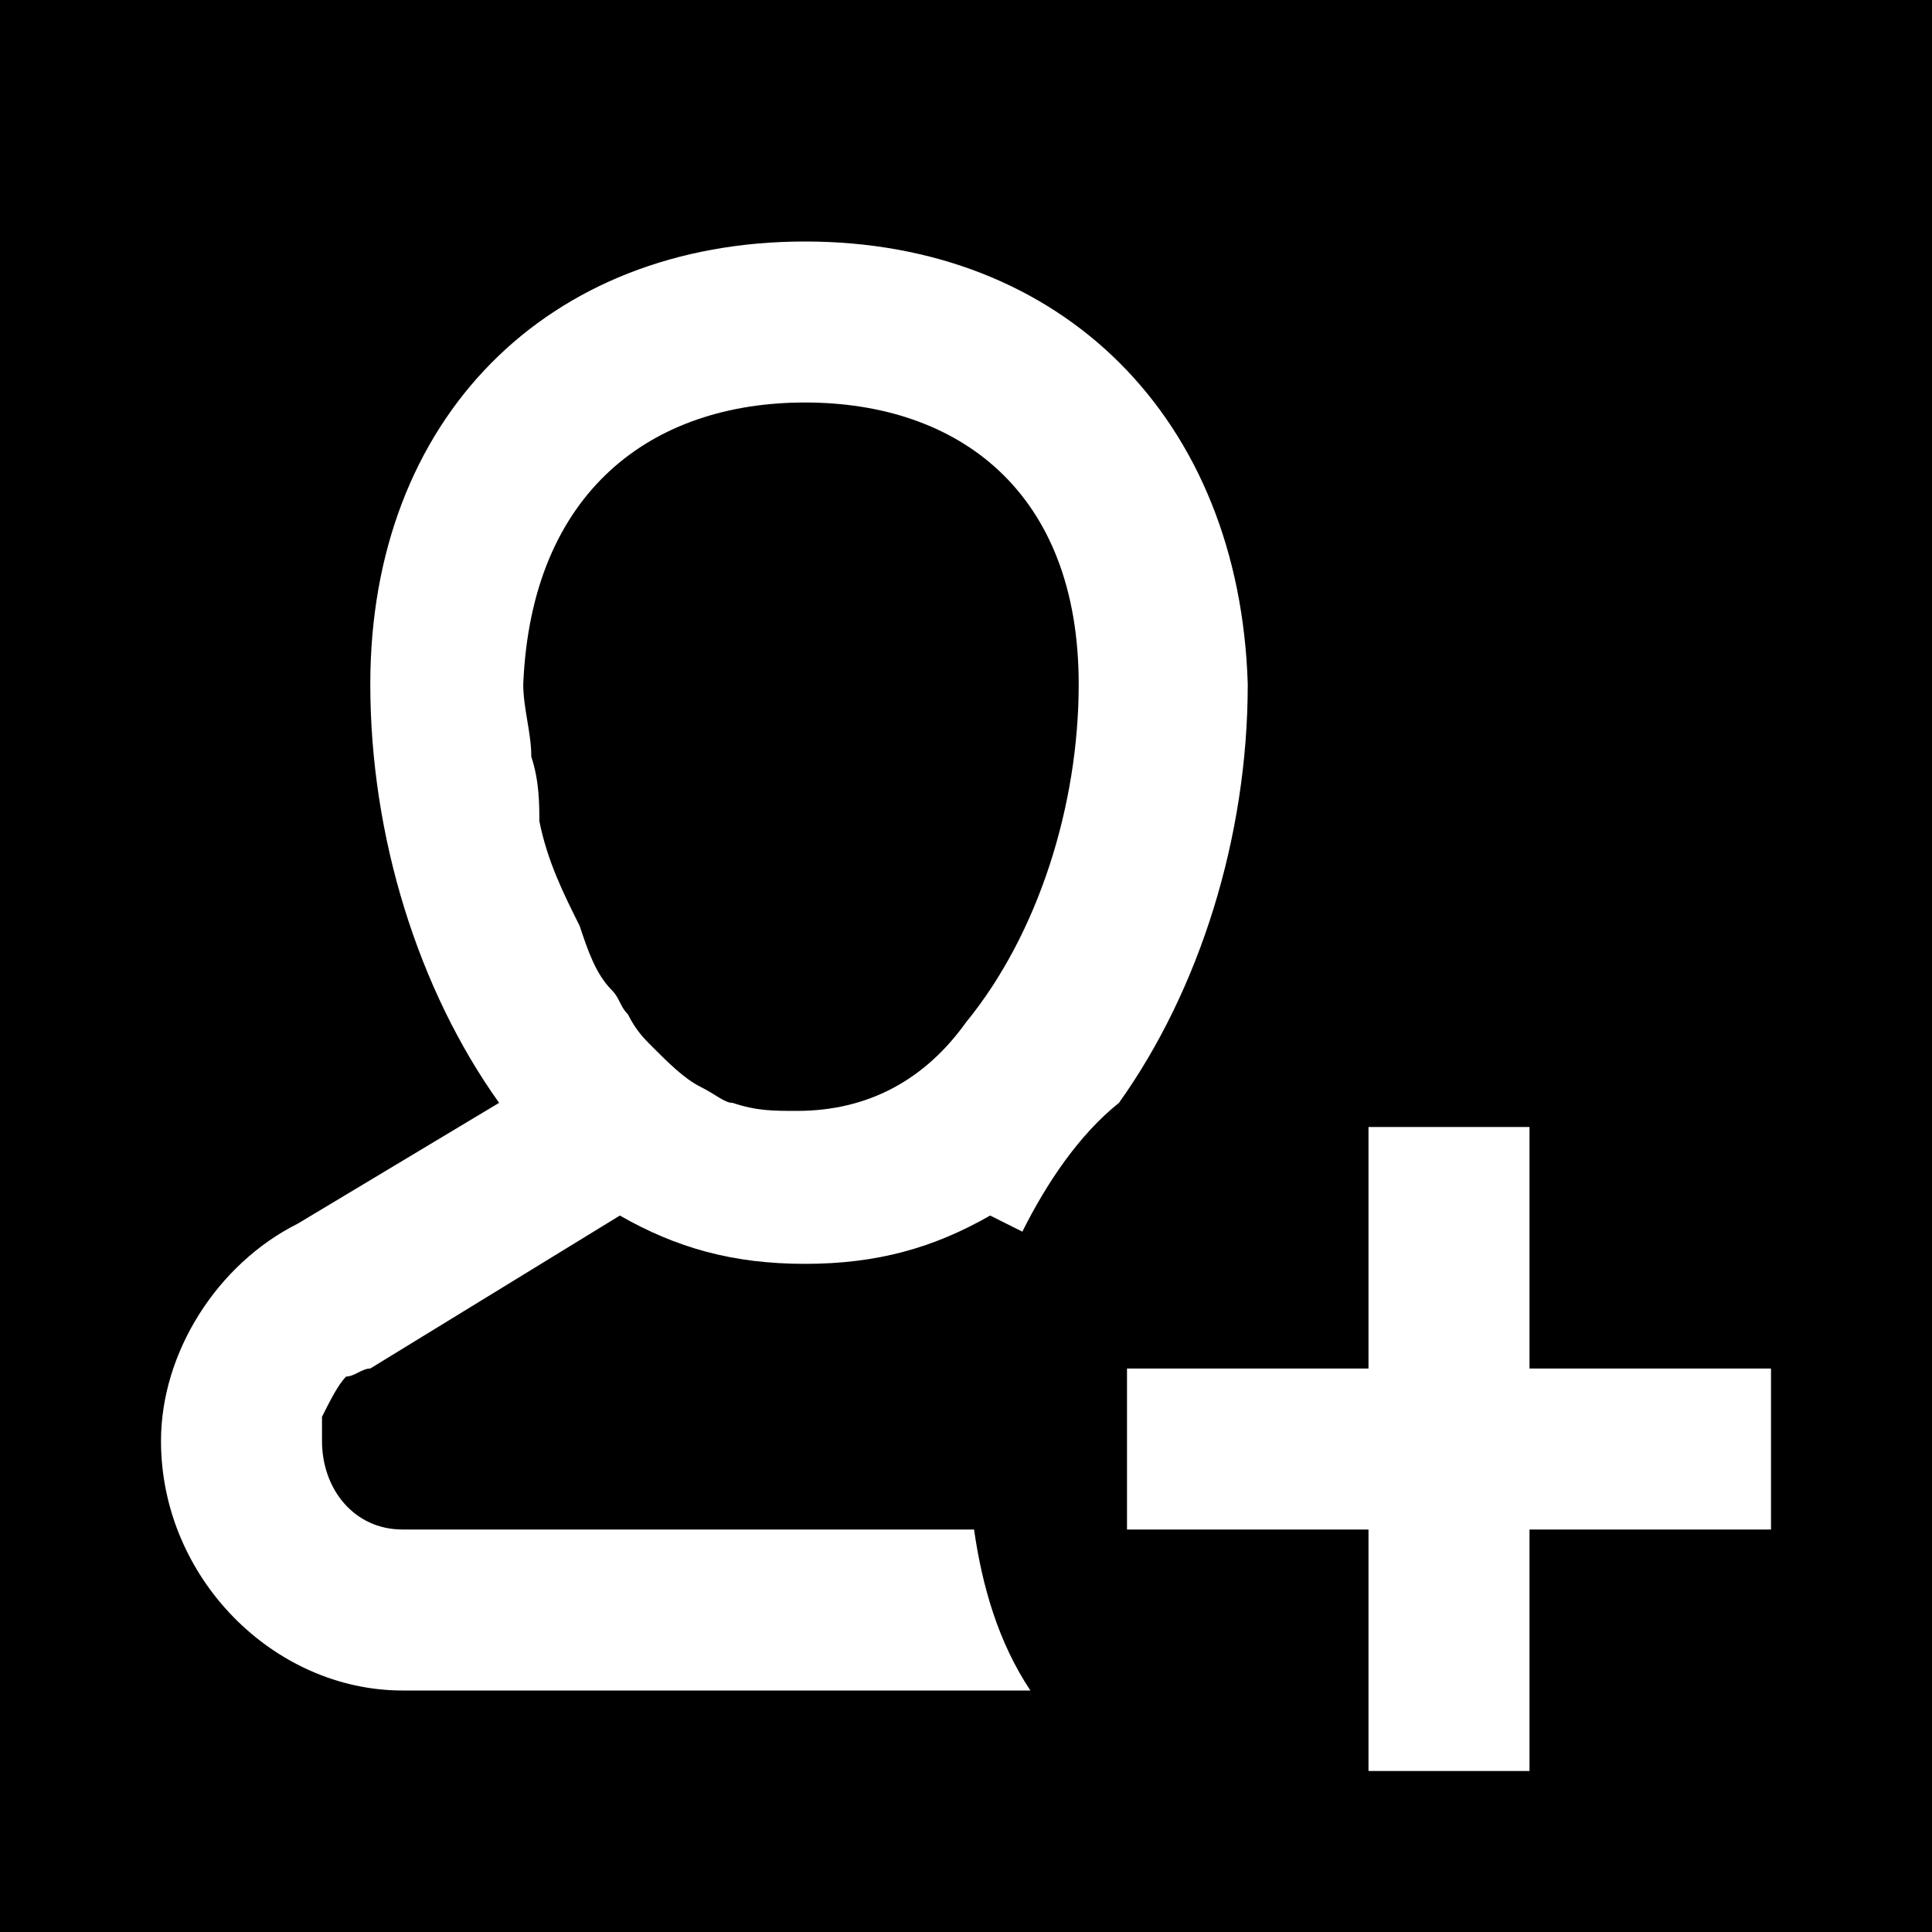 <?xml version="1.0" encoding="utf-8"?>
<!-- Generator: Adobe Illustrator 25.4.1, SVG Export Plug-In . SVG Version: 6.00 Build 0)  -->
<svg version="1.1" id="Layer_1" xmlns="http://www.w3.org/2000/svg" xmlns:xlink="http://www.w3.org/1999/xlink" x="0px" y="0px"
	 viewBox="0 0 24 24" style="enable-background:new 0 0 24 24;" xml:space="preserve">
<path d="M0,0v24h24V0H0z M12.7,15.3l-0.4-0.2c-0.7,0.4-1.4,0.6-2.3,0.6s-1.6-0.2-2.3-0.6L4.6,17c-0.1,0-0.2,0.1-0.3,0.1
	c-0.1,0.1-0.2,0.3-0.3,0.5c0,0.1,0,0.2,0,0.3C4,18.5,4.4,19,5,19h7.1c0.1,0.7,0.3,1.4,0.7,2H5c-1.6,0-3-1.4-3-3.1
	c0-1.1,0.7-2.2,1.7-2.7l2.5-1.5c-1-1.4-1.6-3.3-1.6-5.2C4.6,5.2,6.8,3,10,3s5.4,2.2,5.5,5.5c0,1.9-0.6,3.8-1.6,5.2
	C13.4,14.1,13,14.7,12.7,15.3z M22,19h-3v3h-2v-3h-3v-2h3v-3h2v3h3V19z M13.4,8.5c0,1.5-0.5,3.1-1.4,4.2c-0.5,0.7-1.2,1.1-2.1,1.1
	c-0.3,0-0.5,0-0.8-0.1c-0.1,0-0.2-0.1-0.4-0.2S8.3,13.2,8.1,13c-0.1-0.1-0.2-0.2-0.3-0.4c-0.1-0.1-0.1-0.2-0.2-0.3
	c-0.2-0.2-0.3-0.5-0.4-0.8c-0.2-0.4-0.4-0.8-0.5-1.3c0-0.2,0-0.5-0.1-0.8c0-0.3-0.1-0.6-0.1-0.9C6.6,6.1,8.1,5,10,5
	S13.4,6.1,13.4,8.5z"/>
</svg>
